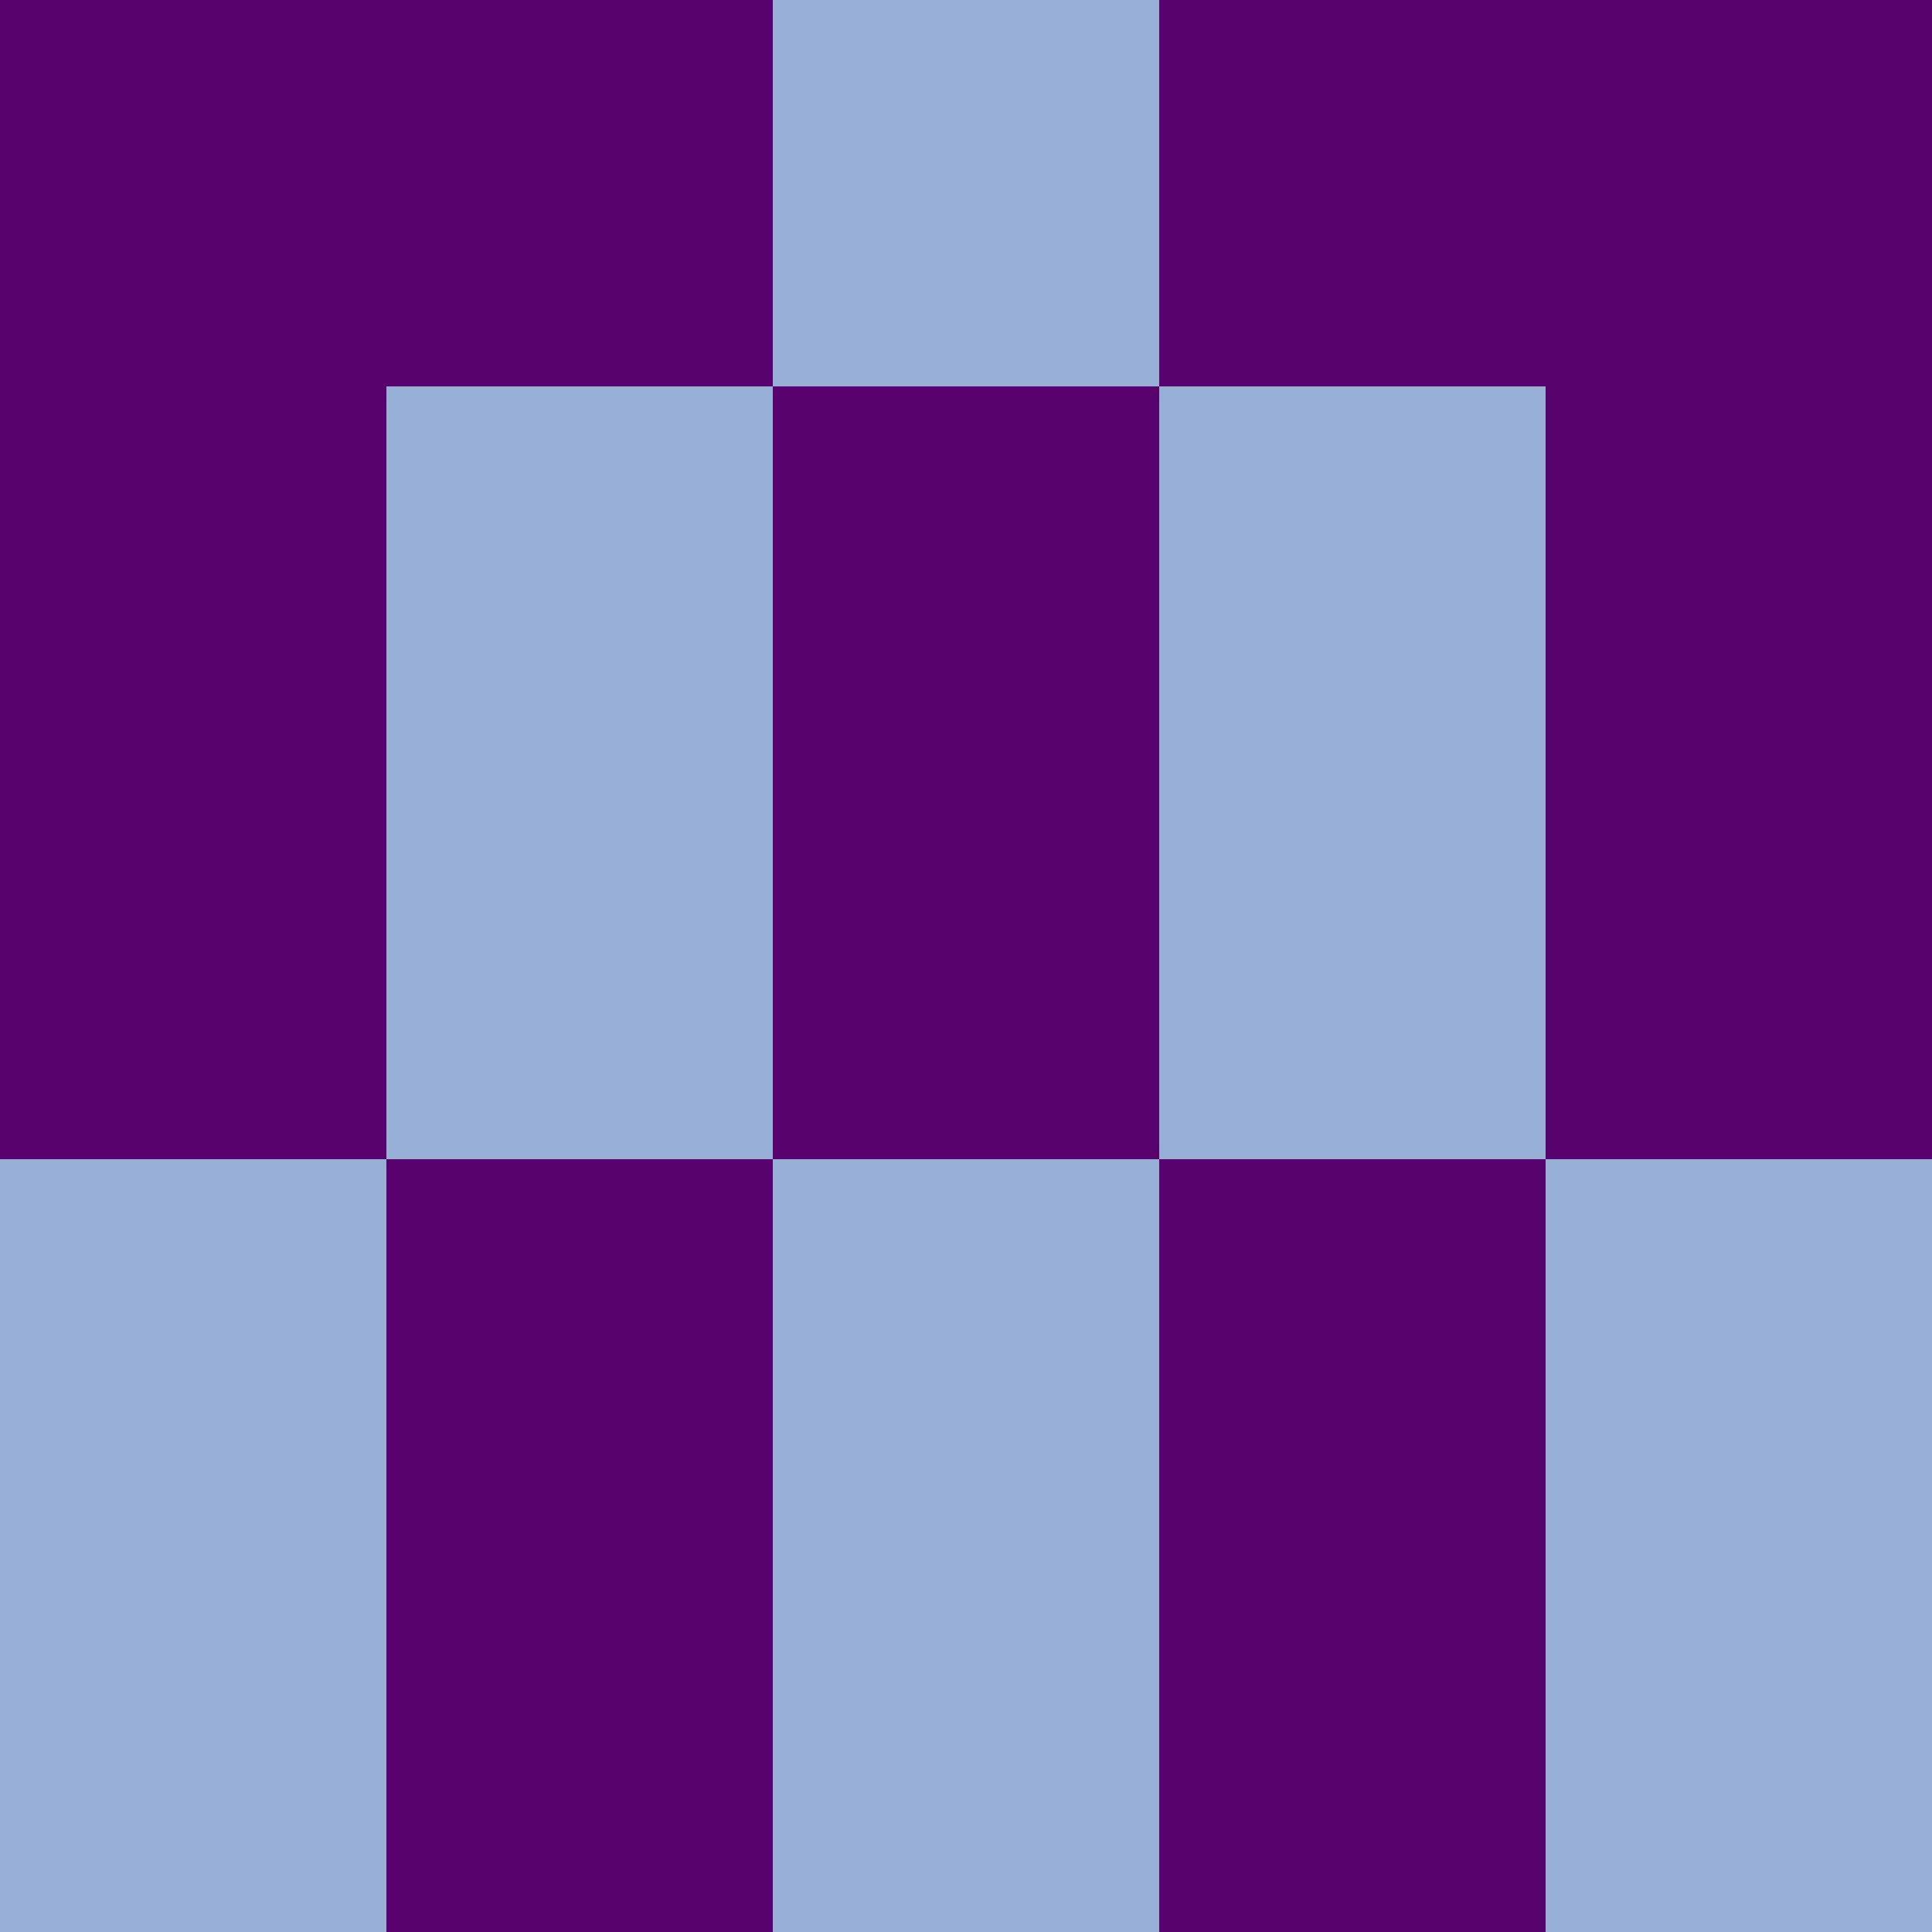 <?xml version="1.0" encoding="utf-8"?>
<!DOCTYPE svg PUBLIC "-//W3C//DTD SVG 20010904//EN"
        "http://www.w3.org/TR/2001/REC-SVG-20010904/DTD/svg10.dtd">

<svg width="400" height="400" viewBox="0 0 5 5"
    xmlns="http://www.w3.org/2000/svg"
    xmlns:xlink="http://www.w3.org/1999/xlink">
            <rect x="0" y="0" width="1" height="1" fill="#58036D" />
        <rect x="0" y="1" width="1" height="1" fill="#58036D" />
        <rect x="0" y="2" width="1" height="1" fill="#58036D" />
        <rect x="0" y="3" width="1" height="1" fill="#98B0D7" />
        <rect x="0" y="4" width="1" height="1" fill="#98B0D7" />
                <rect x="1" y="0" width="1" height="1" fill="#58036D" />
        <rect x="1" y="1" width="1" height="1" fill="#98B0D7" />
        <rect x="1" y="2" width="1" height="1" fill="#98B0D7" />
        <rect x="1" y="3" width="1" height="1" fill="#58036D" />
        <rect x="1" y="4" width="1" height="1" fill="#58036D" />
                <rect x="2" y="0" width="1" height="1" fill="#98B0D7" />
        <rect x="2" y="1" width="1" height="1" fill="#58036D" />
        <rect x="2" y="2" width="1" height="1" fill="#58036D" />
        <rect x="2" y="3" width="1" height="1" fill="#98B0D7" />
        <rect x="2" y="4" width="1" height="1" fill="#98B0D7" />
                <rect x="3" y="0" width="1" height="1" fill="#58036D" />
        <rect x="3" y="1" width="1" height="1" fill="#98B0D7" />
        <rect x="3" y="2" width="1" height="1" fill="#98B0D7" />
        <rect x="3" y="3" width="1" height="1" fill="#58036D" />
        <rect x="3" y="4" width="1" height="1" fill="#58036D" />
                <rect x="4" y="0" width="1" height="1" fill="#58036D" />
        <rect x="4" y="1" width="1" height="1" fill="#58036D" />
        <rect x="4" y="2" width="1" height="1" fill="#58036D" />
        <rect x="4" y="3" width="1" height="1" fill="#98B0D7" />
        <rect x="4" y="4" width="1" height="1" fill="#98B0D7" />
        
</svg>


